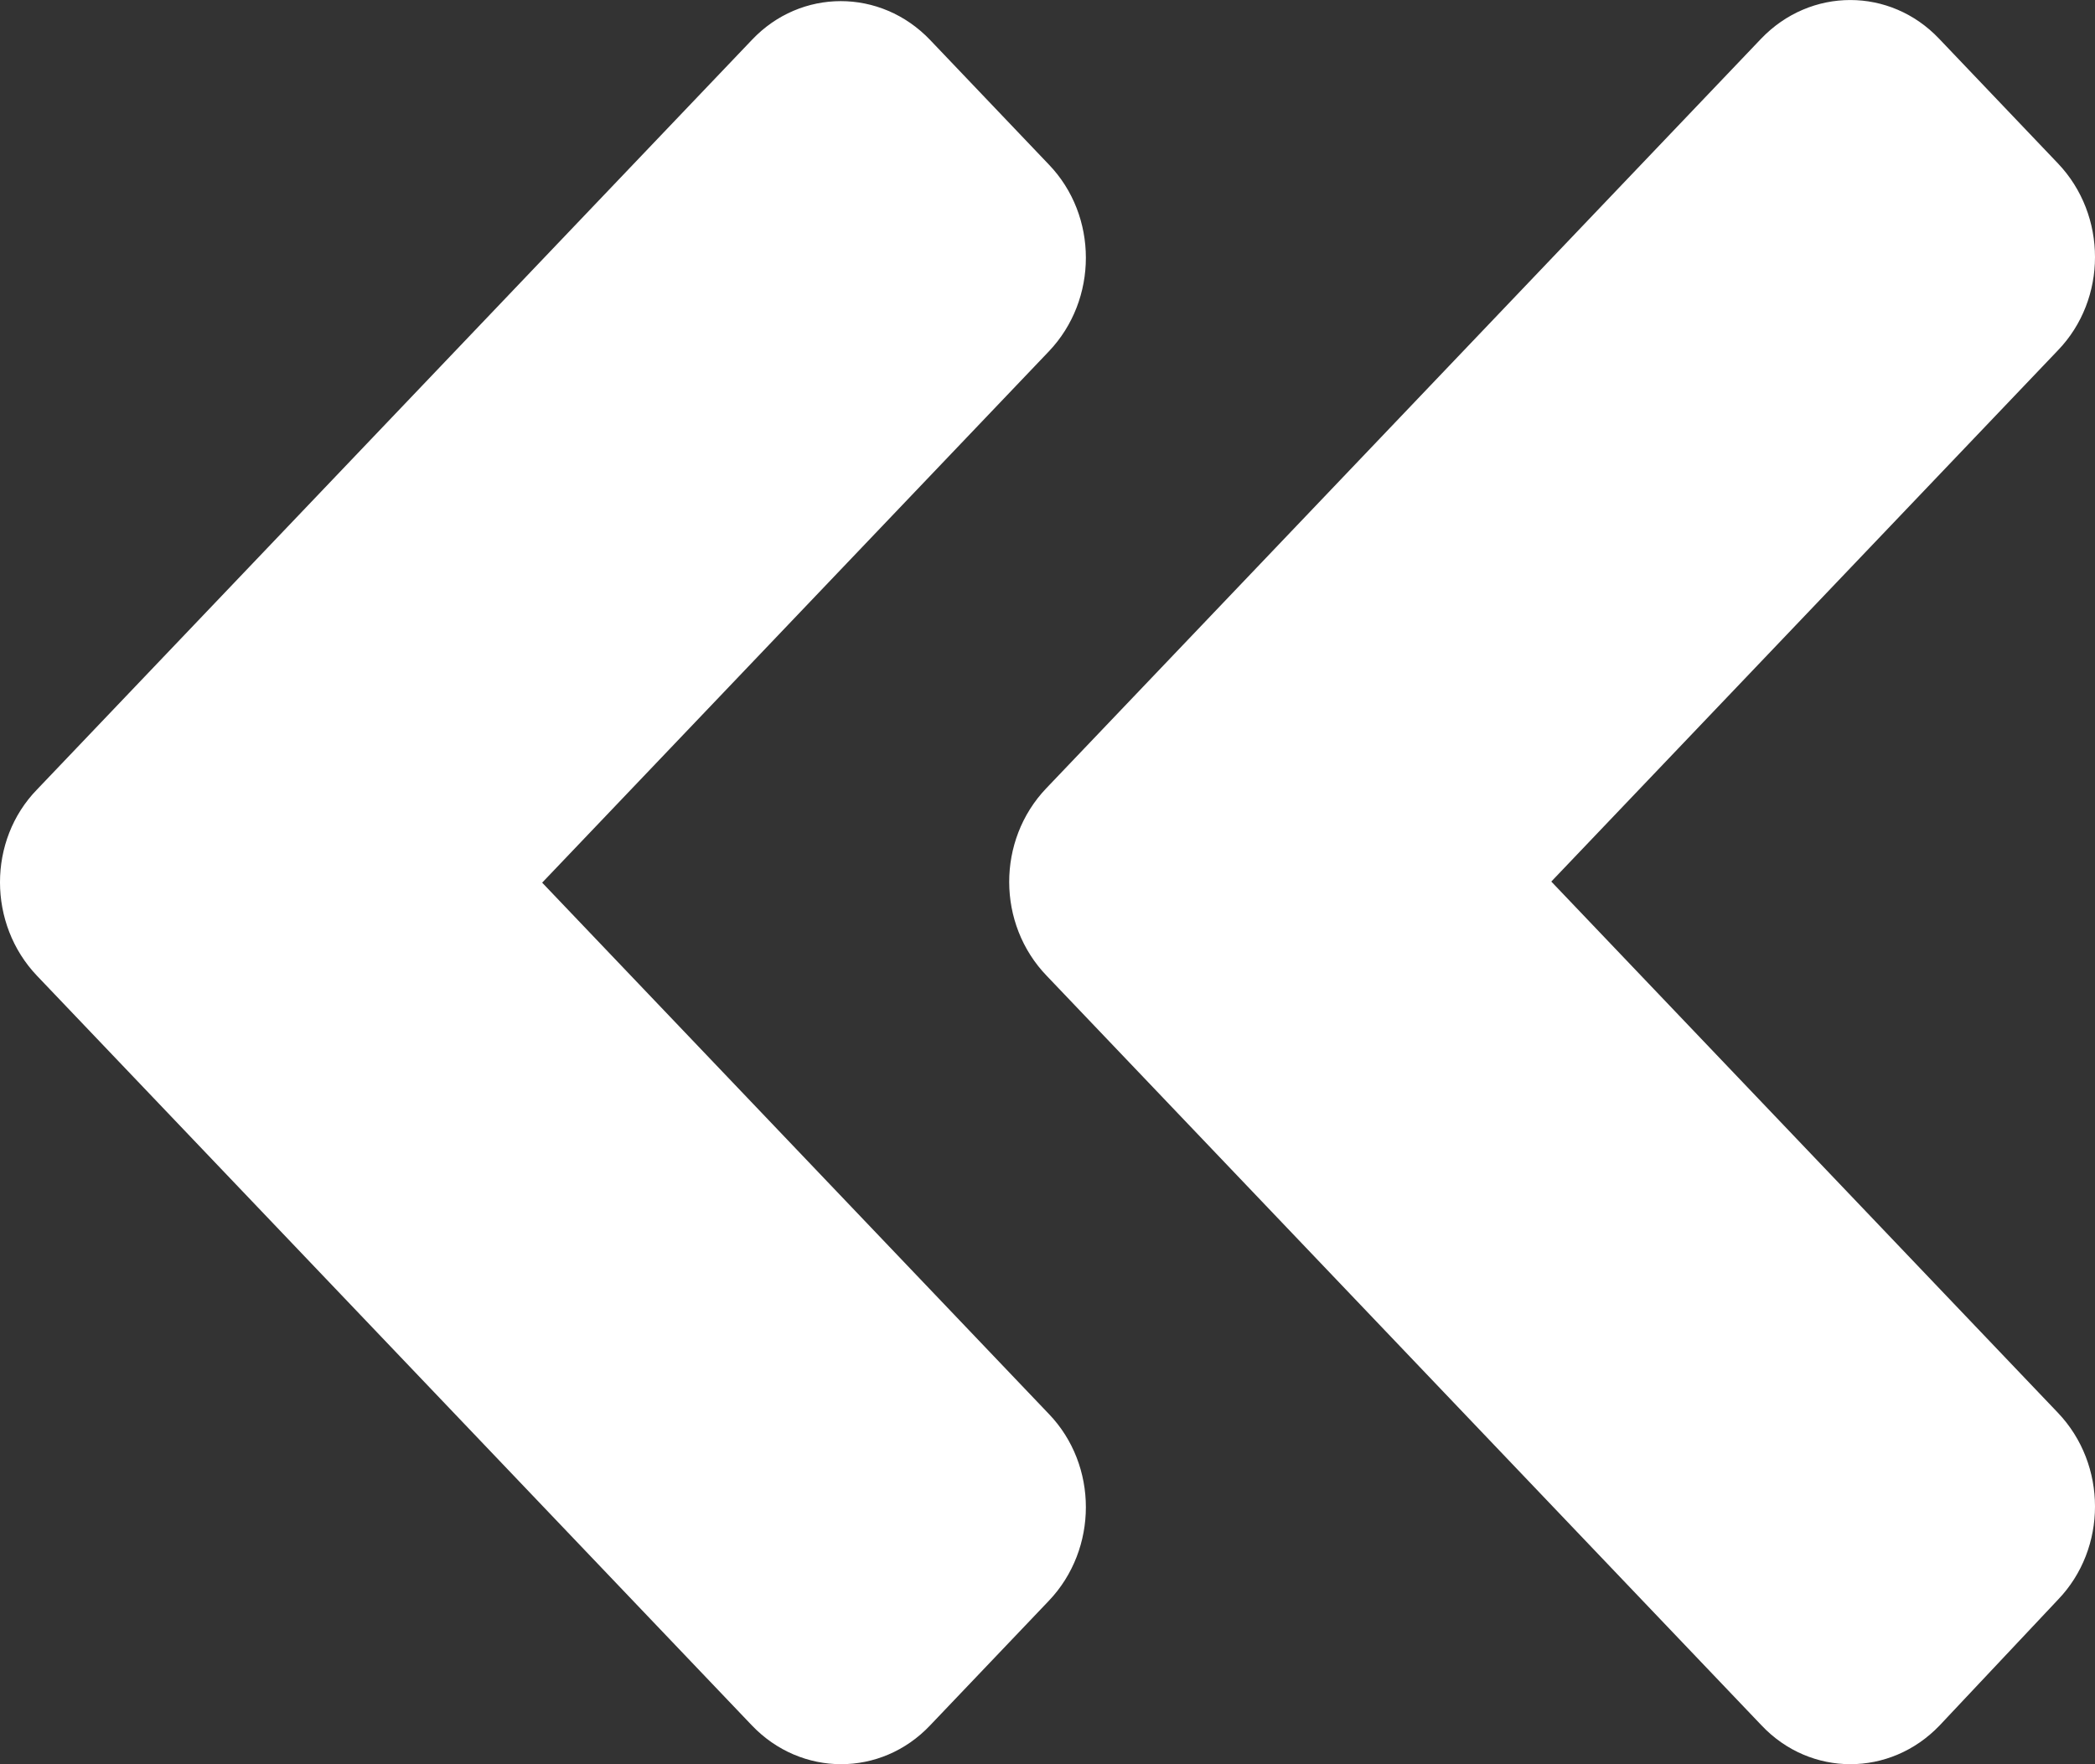<svg width="19" height="16" viewBox="0 0 19 16" fill="none" xmlns="http://www.w3.org/2000/svg">
<rect x="0" y="0" width="19" height="16" fill="#333333" stroke="none"/>
<path d="M9.488 7.15L15.971 0.352C16.419 -0.117 17.143 -0.117 17.587 0.352L18.664 1.482C19.112 1.952 19.112 2.712 18.664 3.177L14.069 7.995L18.664 12.813C19.112 13.283 19.112 14.043 18.664 14.508L17.591 15.648C17.143 16.117 16.419 16.117 15.976 15.648L9.493 8.85C9.04 8.38 9.04 7.62 9.488 7.15ZM0.336 8.85L6.819 15.648C7.267 16.117 7.991 16.117 8.435 15.648L9.512 14.518C9.96 14.048 9.96 13.288 9.512 12.823L4.917 8.005L9.512 3.187C9.96 2.717 9.96 1.957 9.512 1.492L8.435 0.362C7.987 -0.107 7.262 -0.107 6.819 0.362L0.336 7.16C-0.112 7.62 -0.112 8.38 0.336 8.85Z" fill="white"/>
</svg>
